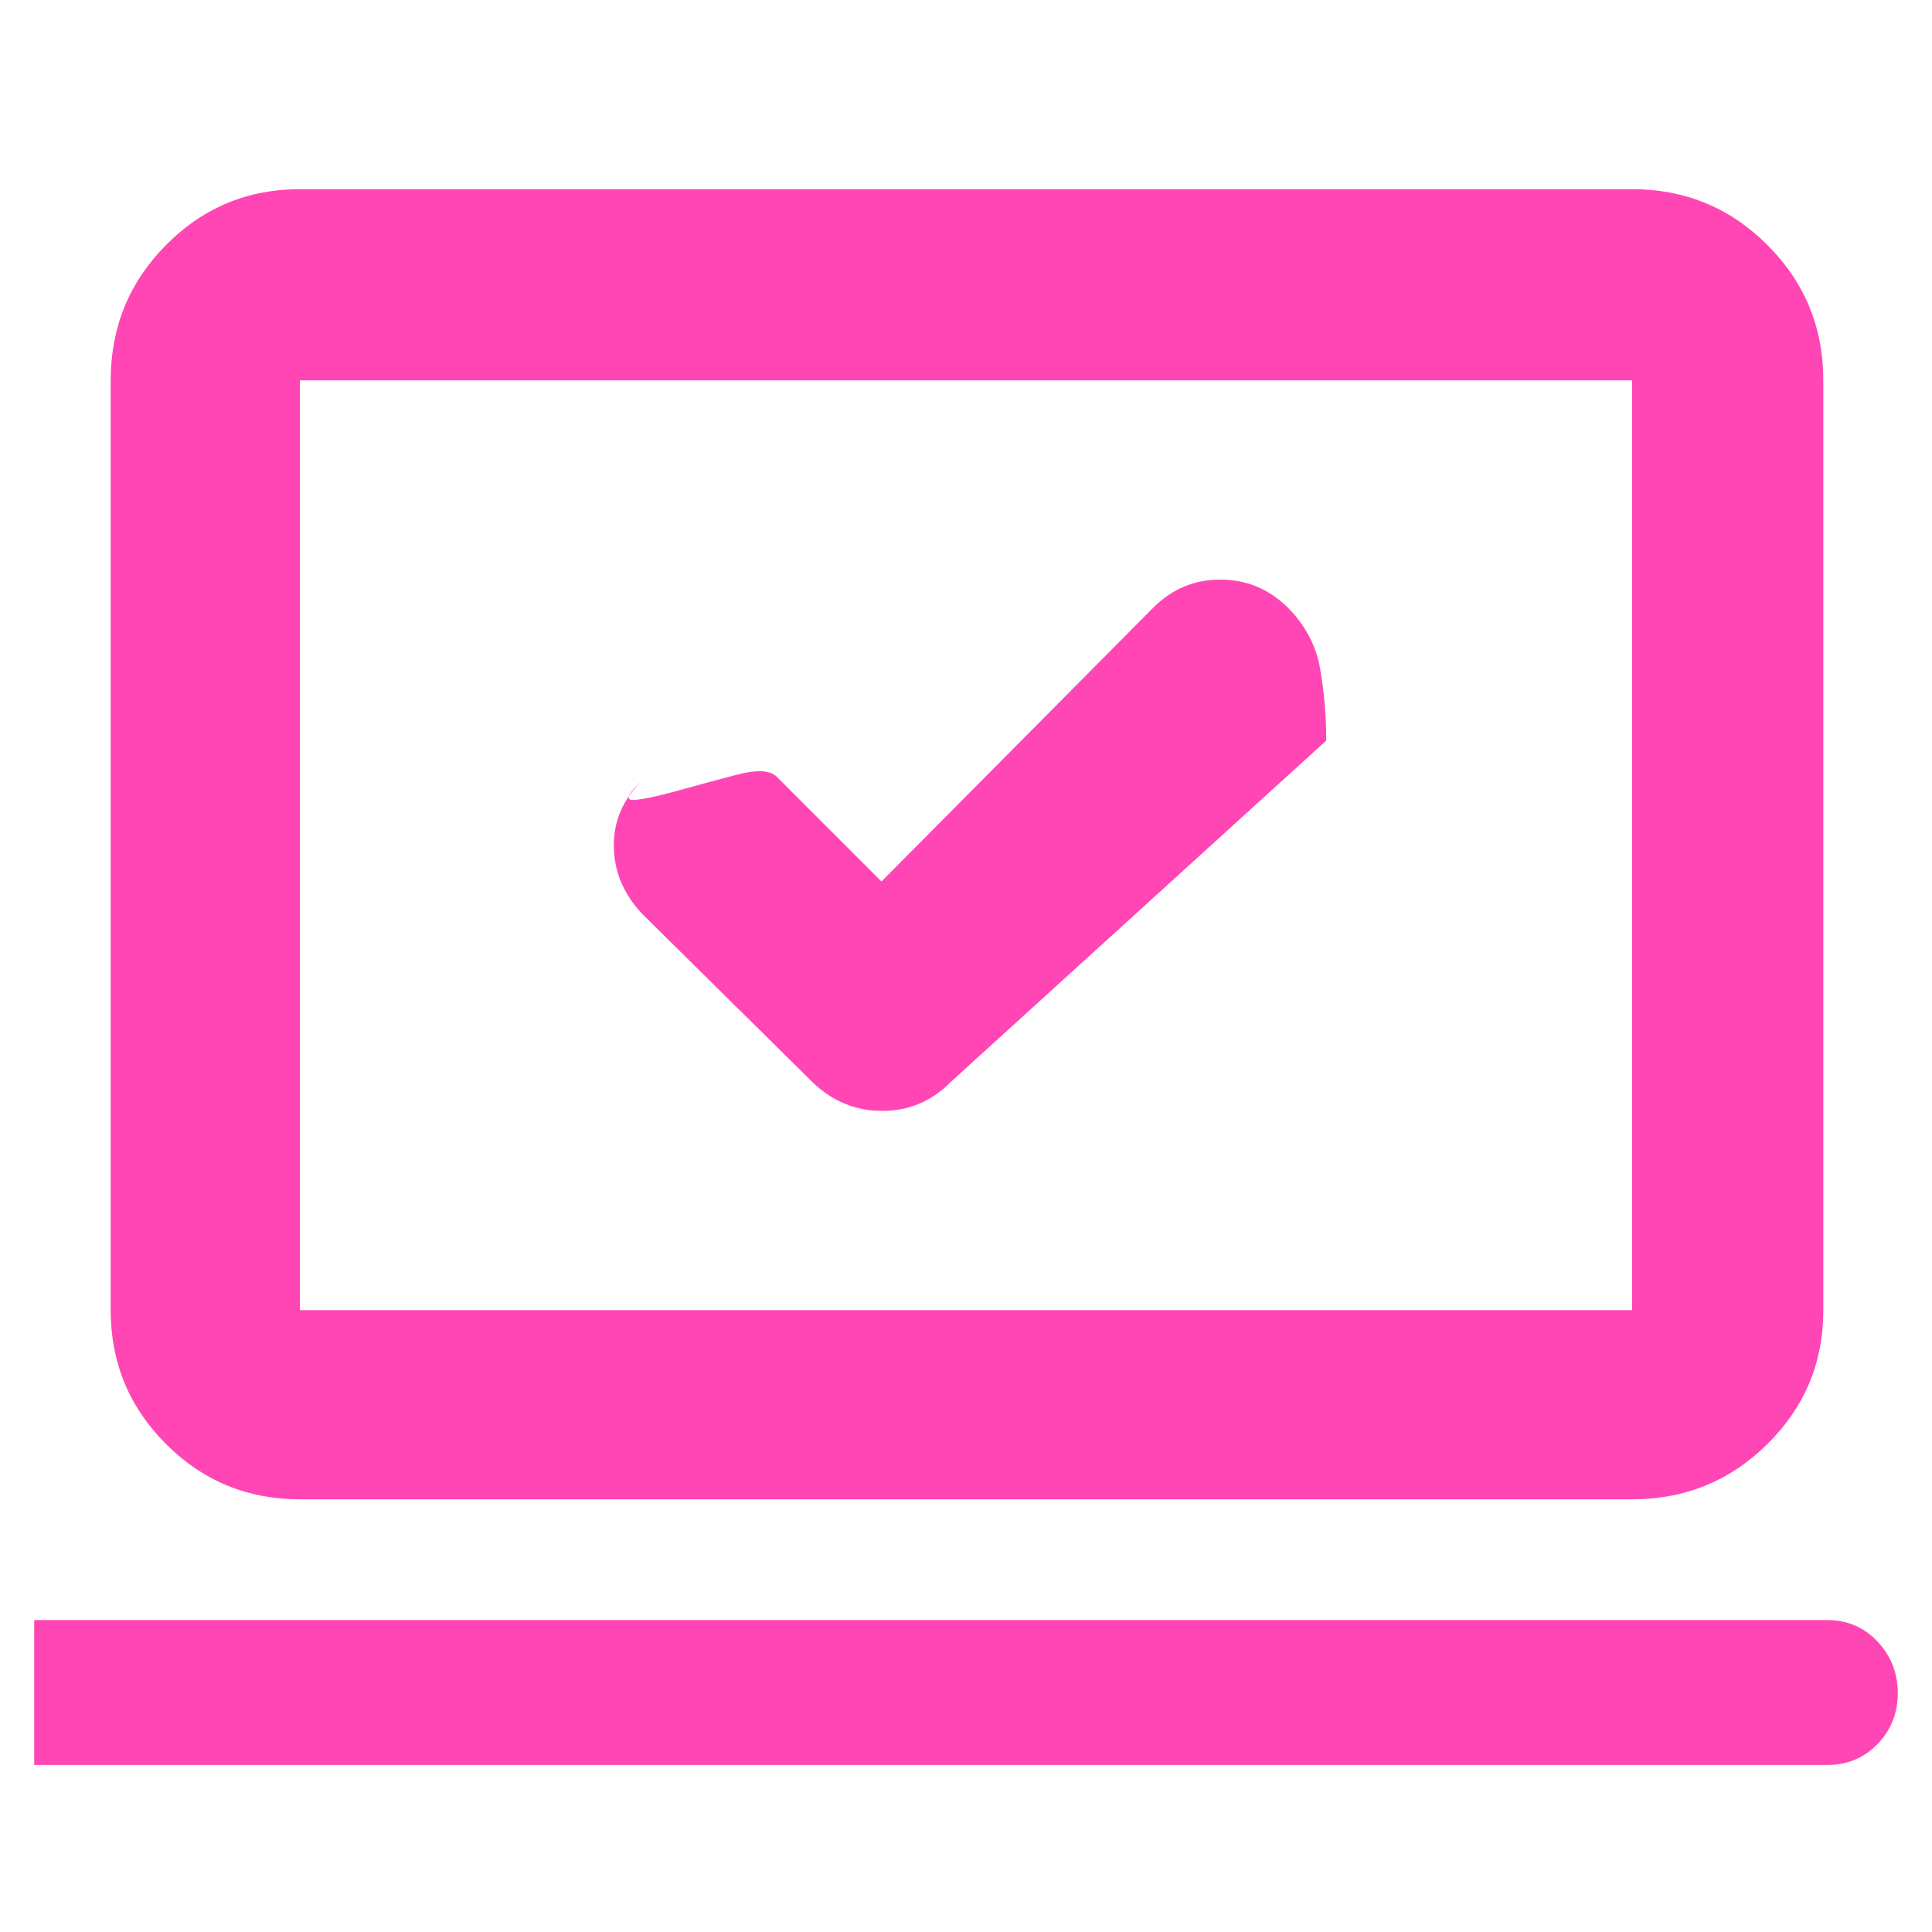 <svg xmlns="http://www.w3.org/2000/svg" height="48" viewBox="0 -960 960 960" width="48"><path fill="rgb(255, 70, 180)" d="m438-522-52-52q-4.97-5-20.12-1-15.14 4-29.51 8-14.37 4-21.37 4.5-7 .5 5-10.5-15 14-15 33t14 34l85 84q14.73 14 34.36 14Q458-408 472-422l187-170q0-18-3-35.5t-16.34-30.85Q625.62-672 606.31-672 587-672 573-658L438-522ZM17-83v-72h891q14.88 0 24.94 10.69Q943-133.61 943-118.7t-10.06 25.31Q922.88-83 908-83H17Zm132-132q-39.05 0-66.53-27.48Q55-269.95 55-309v-462q0-39.46 27.47-67.23Q109.95-866 149-866h662q39.46 0 67.23 27.77Q906-810.46 906-771v462q0 39.05-27.77 66.52Q850.46-215 811-215H149Zm0-94h662v-462H149v462Zm0 0v-462 462Z"/></svg>